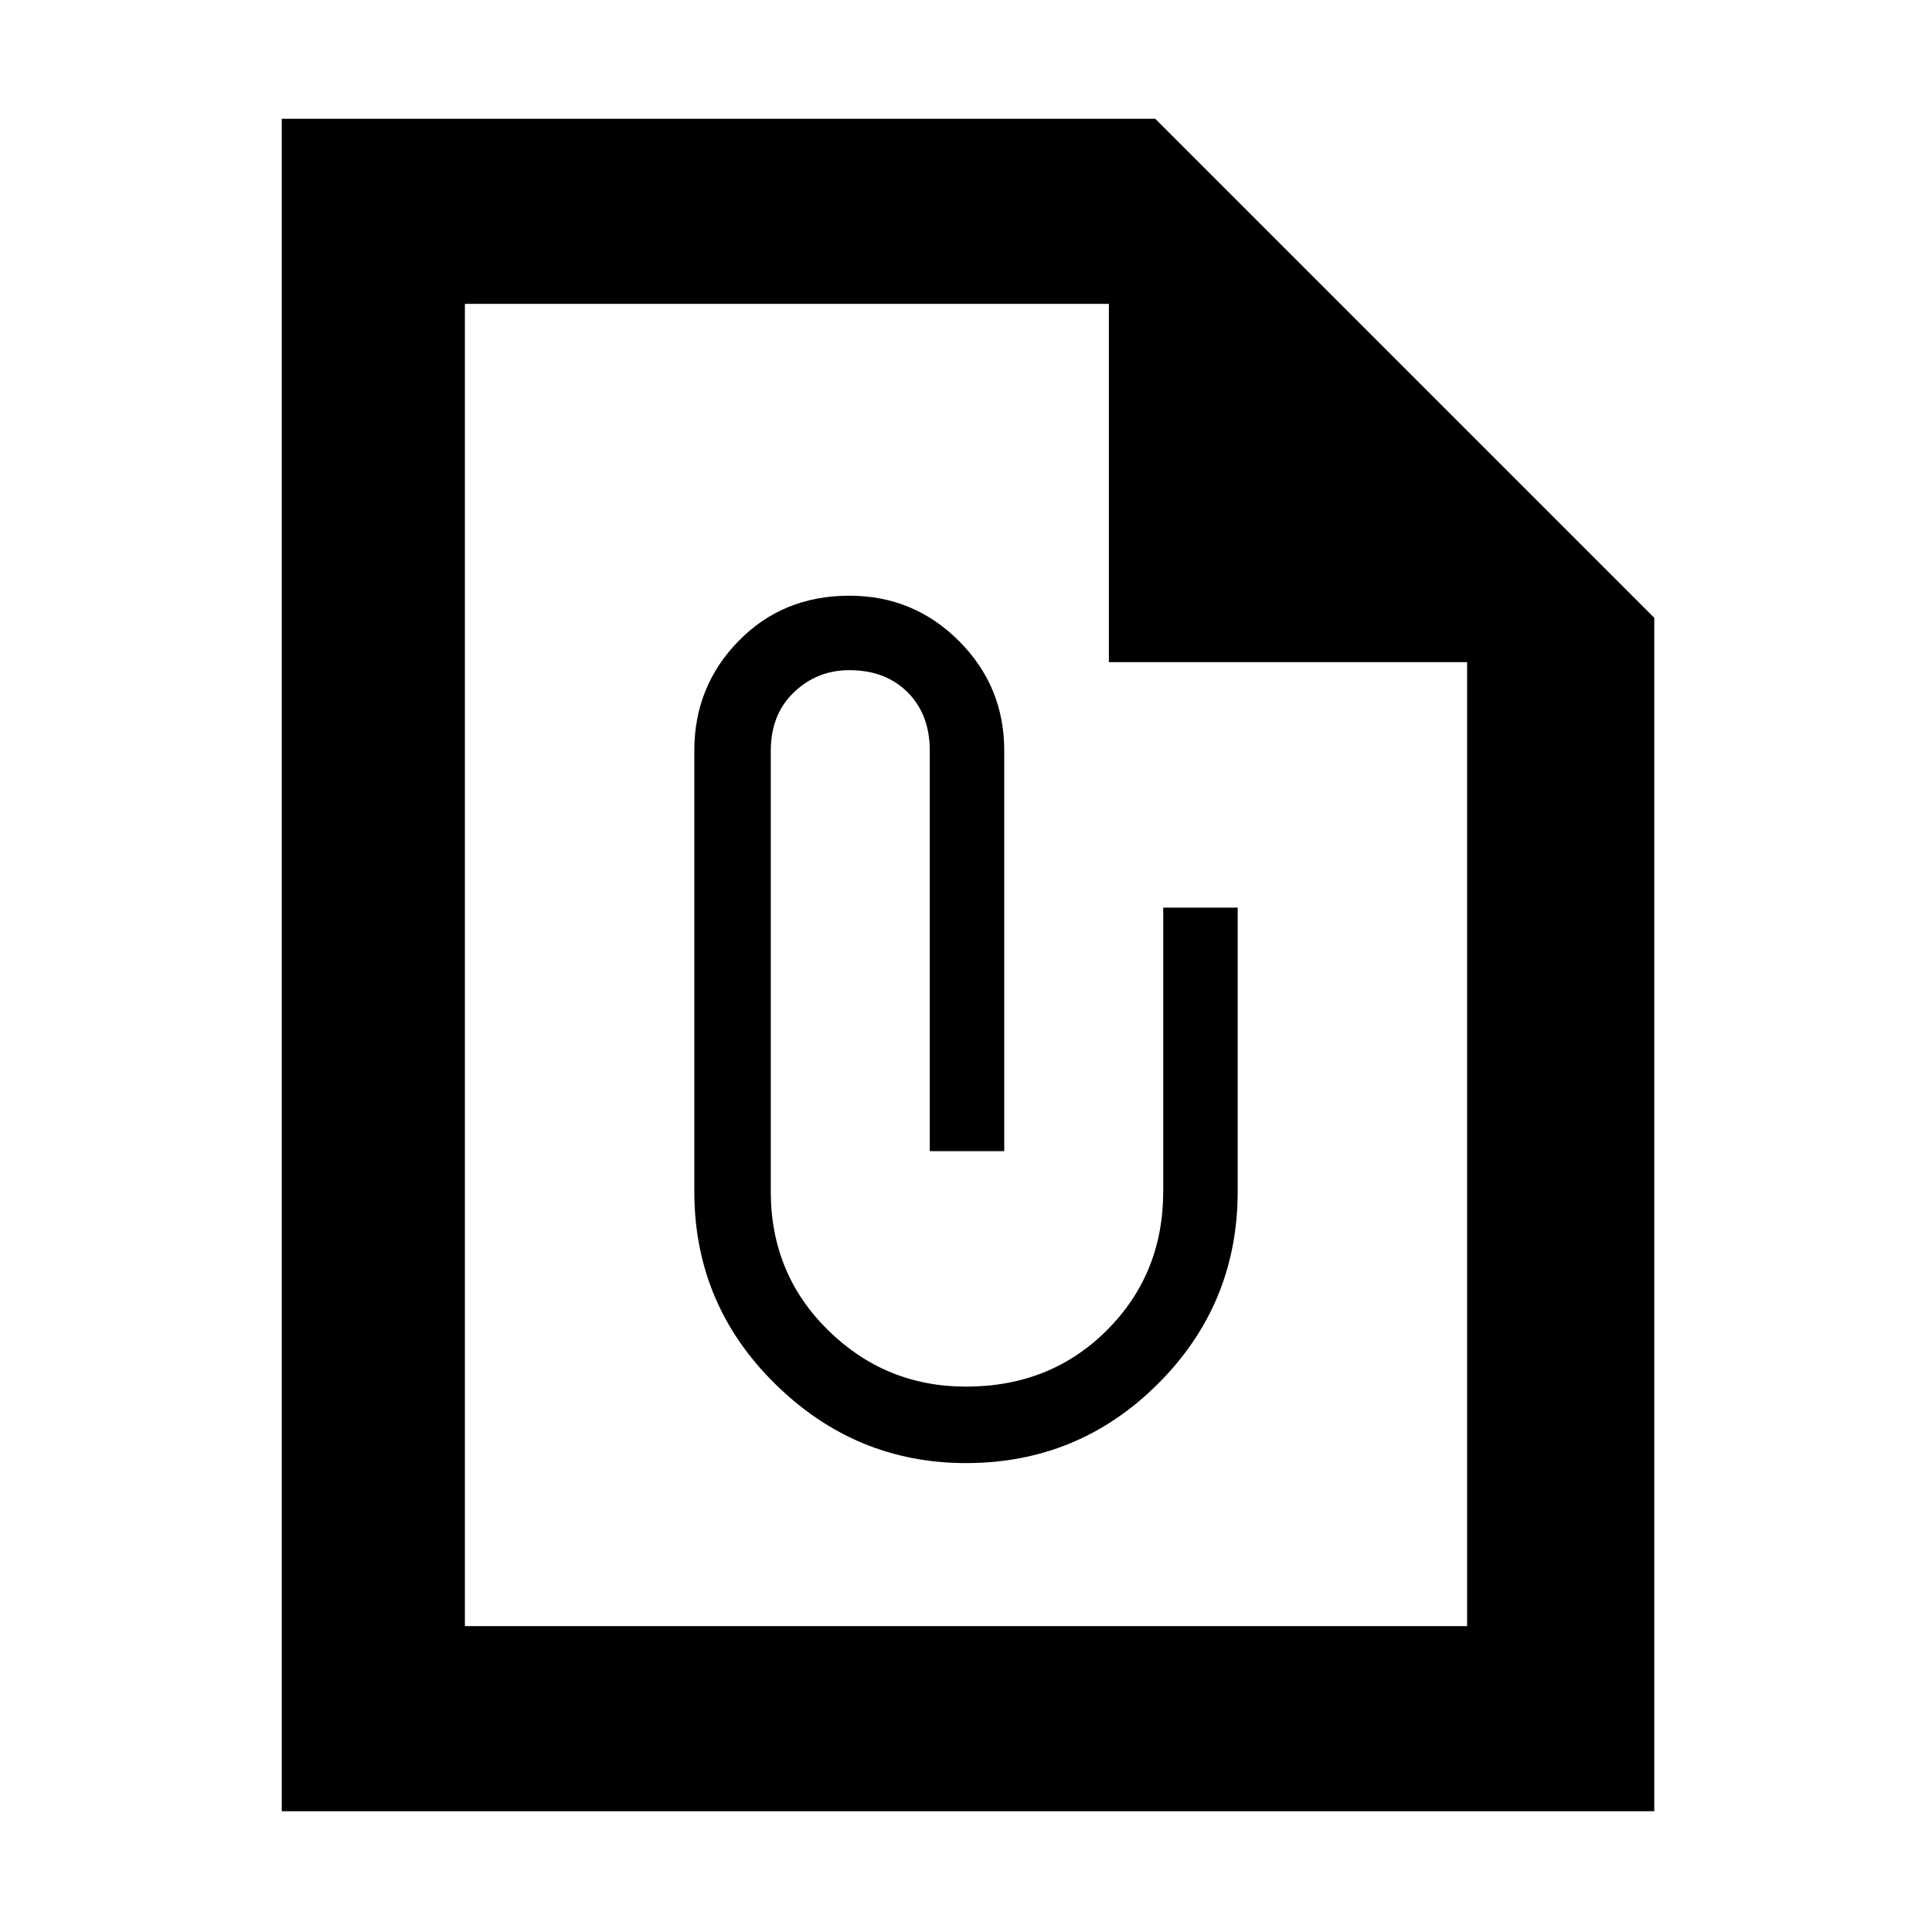 <svg xmlns="http://www.w3.org/2000/svg" height="48" width="48"><path d="M41.1 45H7V2.95h21.7l12.4 12.4Zm-4.65-4.6V16.45h-8.9v-8.9h-16V40.4ZM11.55 7.55v8.9-8.9V40.4ZM24 36.35q2.8 0 4.775-1.975Q30.75 32.4 30.75 29.6v-7.05H28.9v7.05q0 2.05-1.4 3.45-1.4 1.4-3.5 1.4-2 0-3.425-1.4-1.425-1.4-1.425-3.45V18.65q0-.9.575-1.45.575-.55 1.375-.55.9 0 1.45.55.55.55.55 1.45v9.95h1.85v-9.95q0-1.6-1.125-2.725T21.1 14.8q-1.65 0-2.75 1.125t-1.1 2.725V29.6q0 2.8 2 4.775 2 1.975 4.75 1.975Z"/></svg>